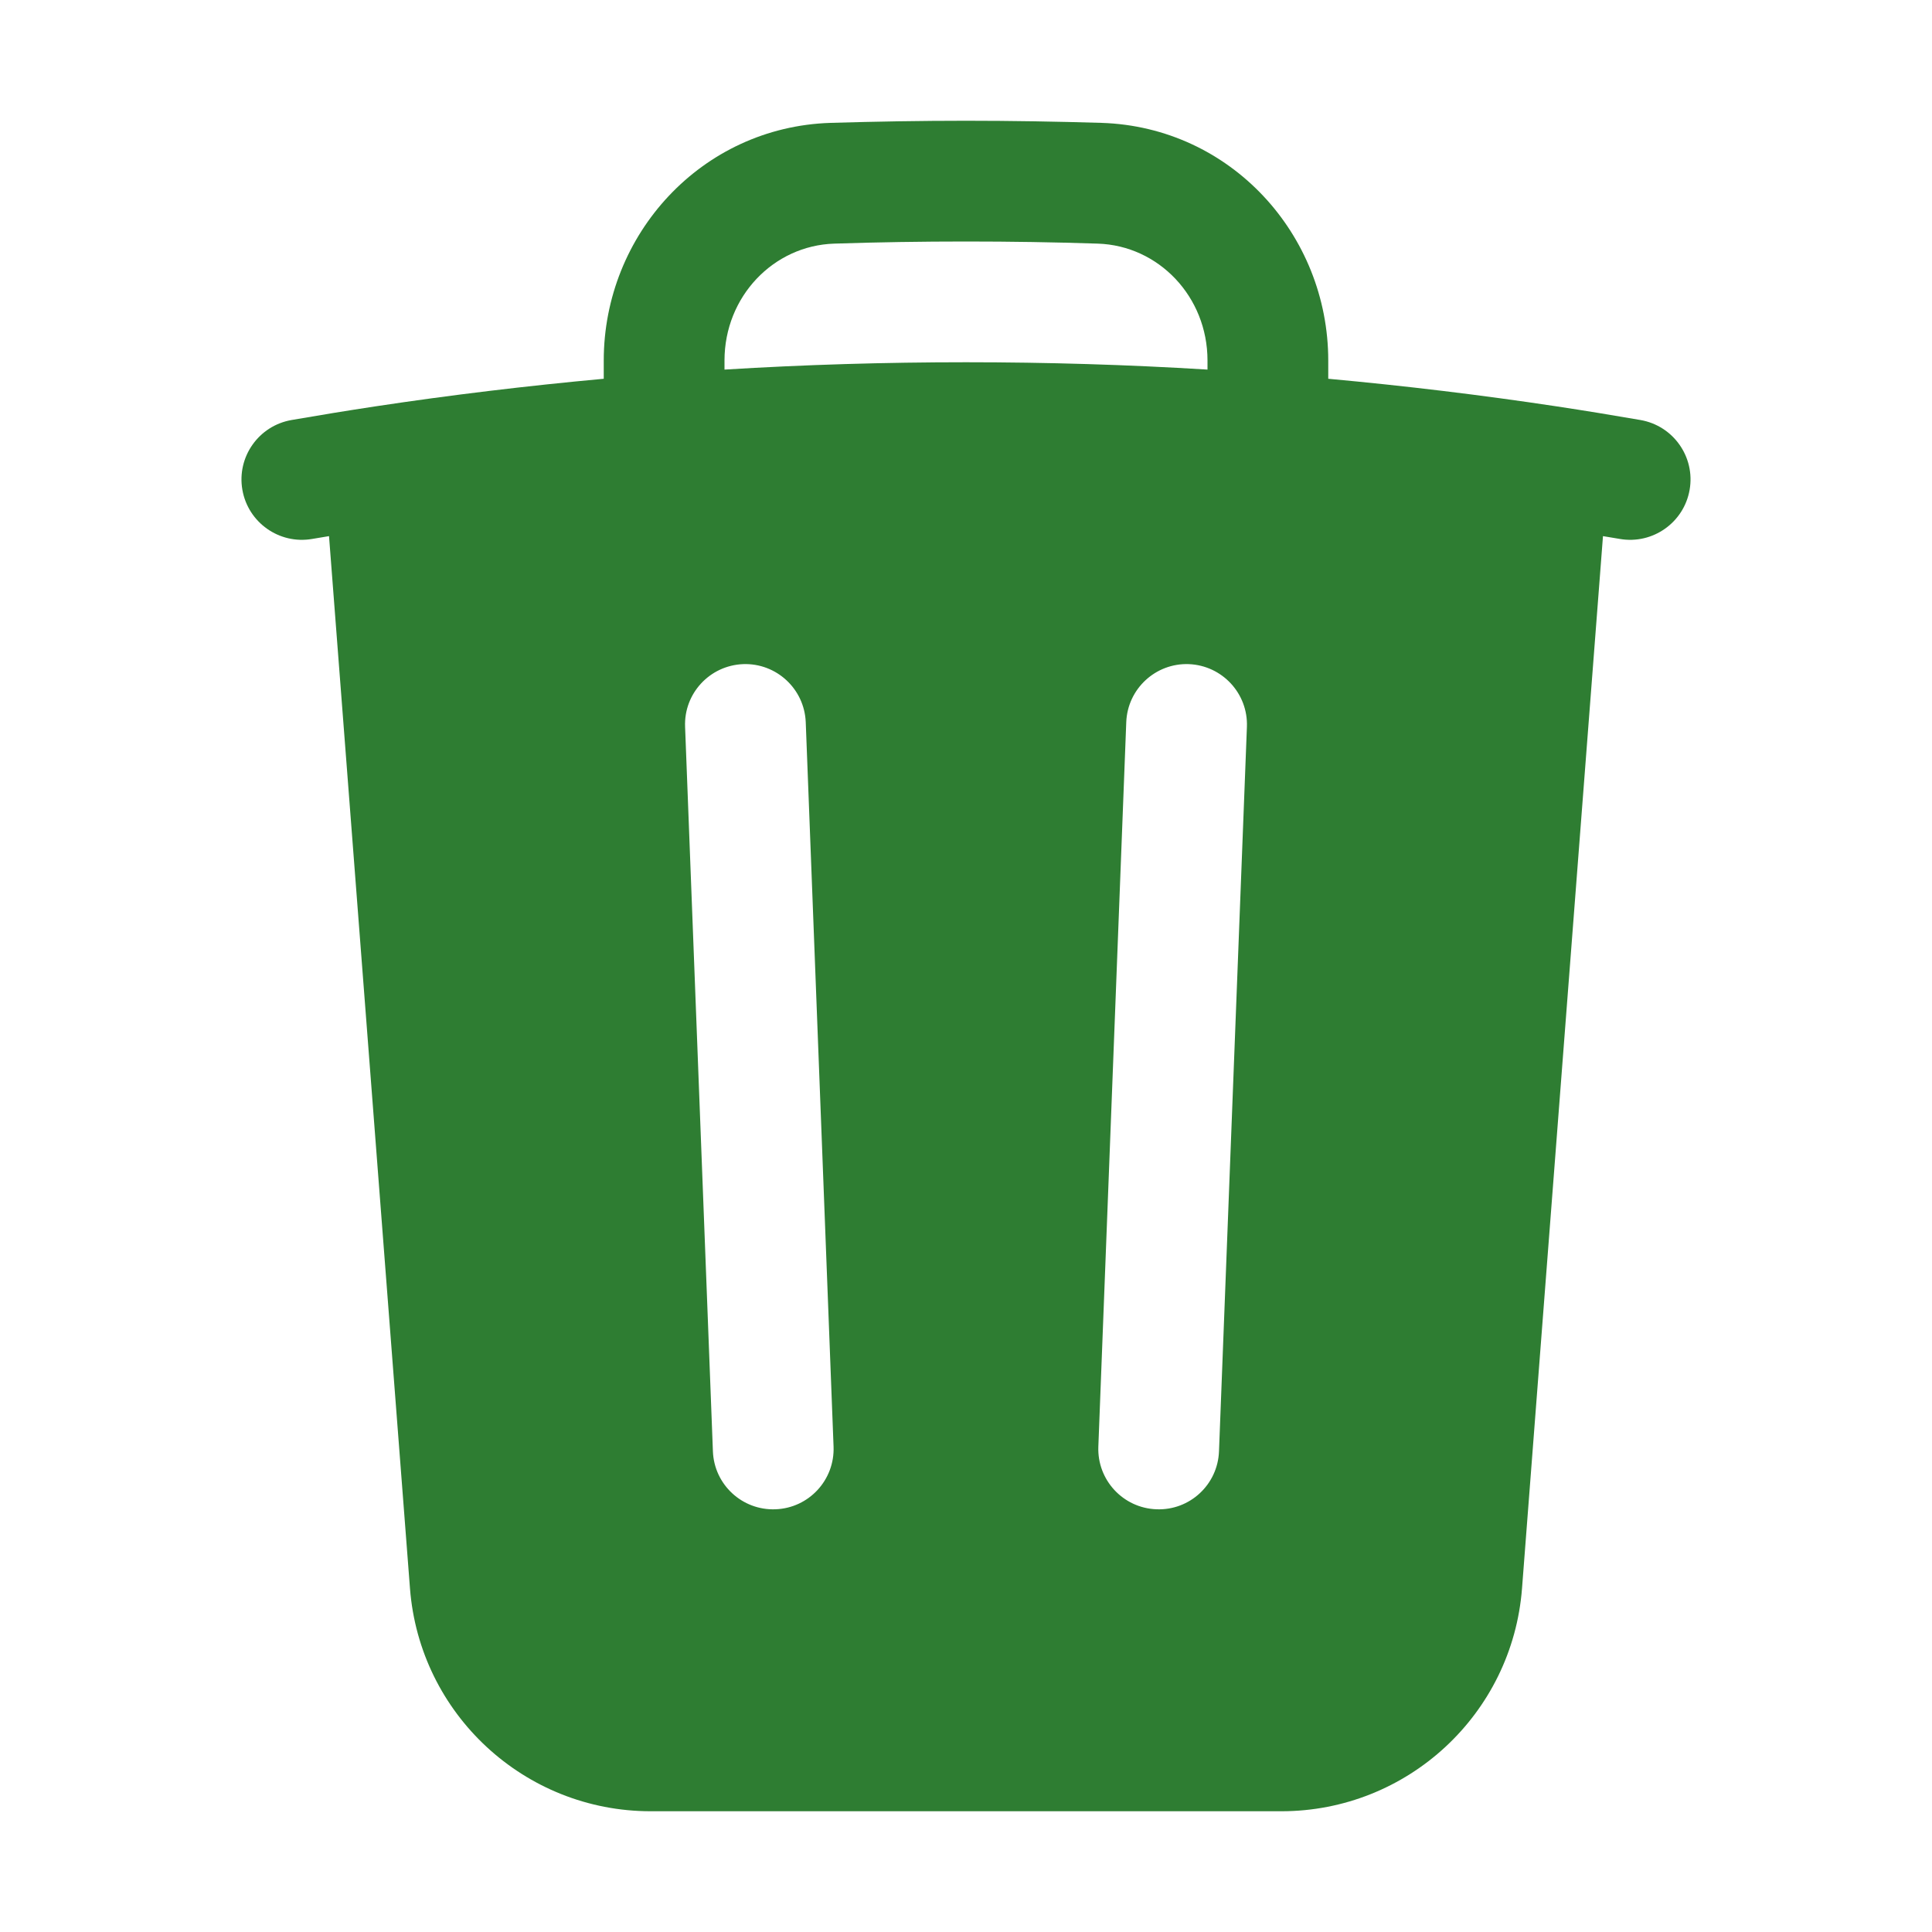 <svg width="20" height="20" viewBox="0 0 20 20" fill="none" xmlns="http://www.w3.org/2000/svg">
<path fill-rule="evenodd" clip-rule="evenodd" d="M13.75 3.732V3.921C14.546 3.994 15.335 4.089 16.116 4.207C16.406 4.251 16.694 4.298 16.982 4.348C17.322 4.407 17.55 4.73 17.491 5.07C17.432 5.41 17.108 5.638 16.768 5.579C16.71 5.569 16.652 5.559 16.594 5.55L15.756 16.442C15.656 17.744 14.57 18.75 13.264 18.75H6.736C5.43 18.75 4.344 17.744 4.244 16.442L3.406 5.55C3.348 5.559 3.29 5.569 3.232 5.579C2.892 5.638 2.568 5.41 2.509 5.07C2.45 4.73 2.678 4.407 3.018 4.348C3.306 4.298 3.594 4.251 3.884 4.207C4.665 4.089 5.455 3.994 6.25 3.921V3.732C6.25 2.428 7.261 1.315 8.596 1.272C9.062 1.258 9.53 1.25 10 1.25C10.47 1.25 10.938 1.258 11.404 1.272C12.74 1.315 13.75 2.428 13.75 3.732ZM8.636 2.522C9.089 2.507 9.544 2.5 10 2.5C10.457 2.5 10.911 2.507 11.364 2.522C11.993 2.542 12.5 3.07 12.5 3.732V3.826C11.673 3.775 10.84 3.75 10 3.75C9.161 3.75 8.327 3.775 7.5 3.826V3.732C7.5 3.07 8.007 2.542 8.636 2.522ZM8.341 7.476C8.327 7.131 8.037 6.862 7.692 6.875C7.347 6.889 7.078 7.179 7.092 7.524L7.38 15.024C7.393 15.369 7.684 15.638 8.029 15.624C8.373 15.611 8.642 15.321 8.629 14.976L8.341 7.476ZM12.908 7.524C12.921 7.179 12.652 6.889 12.307 6.875C11.963 6.862 11.672 7.131 11.659 7.476L11.37 14.976C11.357 15.321 11.626 15.611 11.971 15.624C12.316 15.638 12.606 15.369 12.619 15.024L12.908 7.524Z" fill="#2E7D32"/>
</svg>

